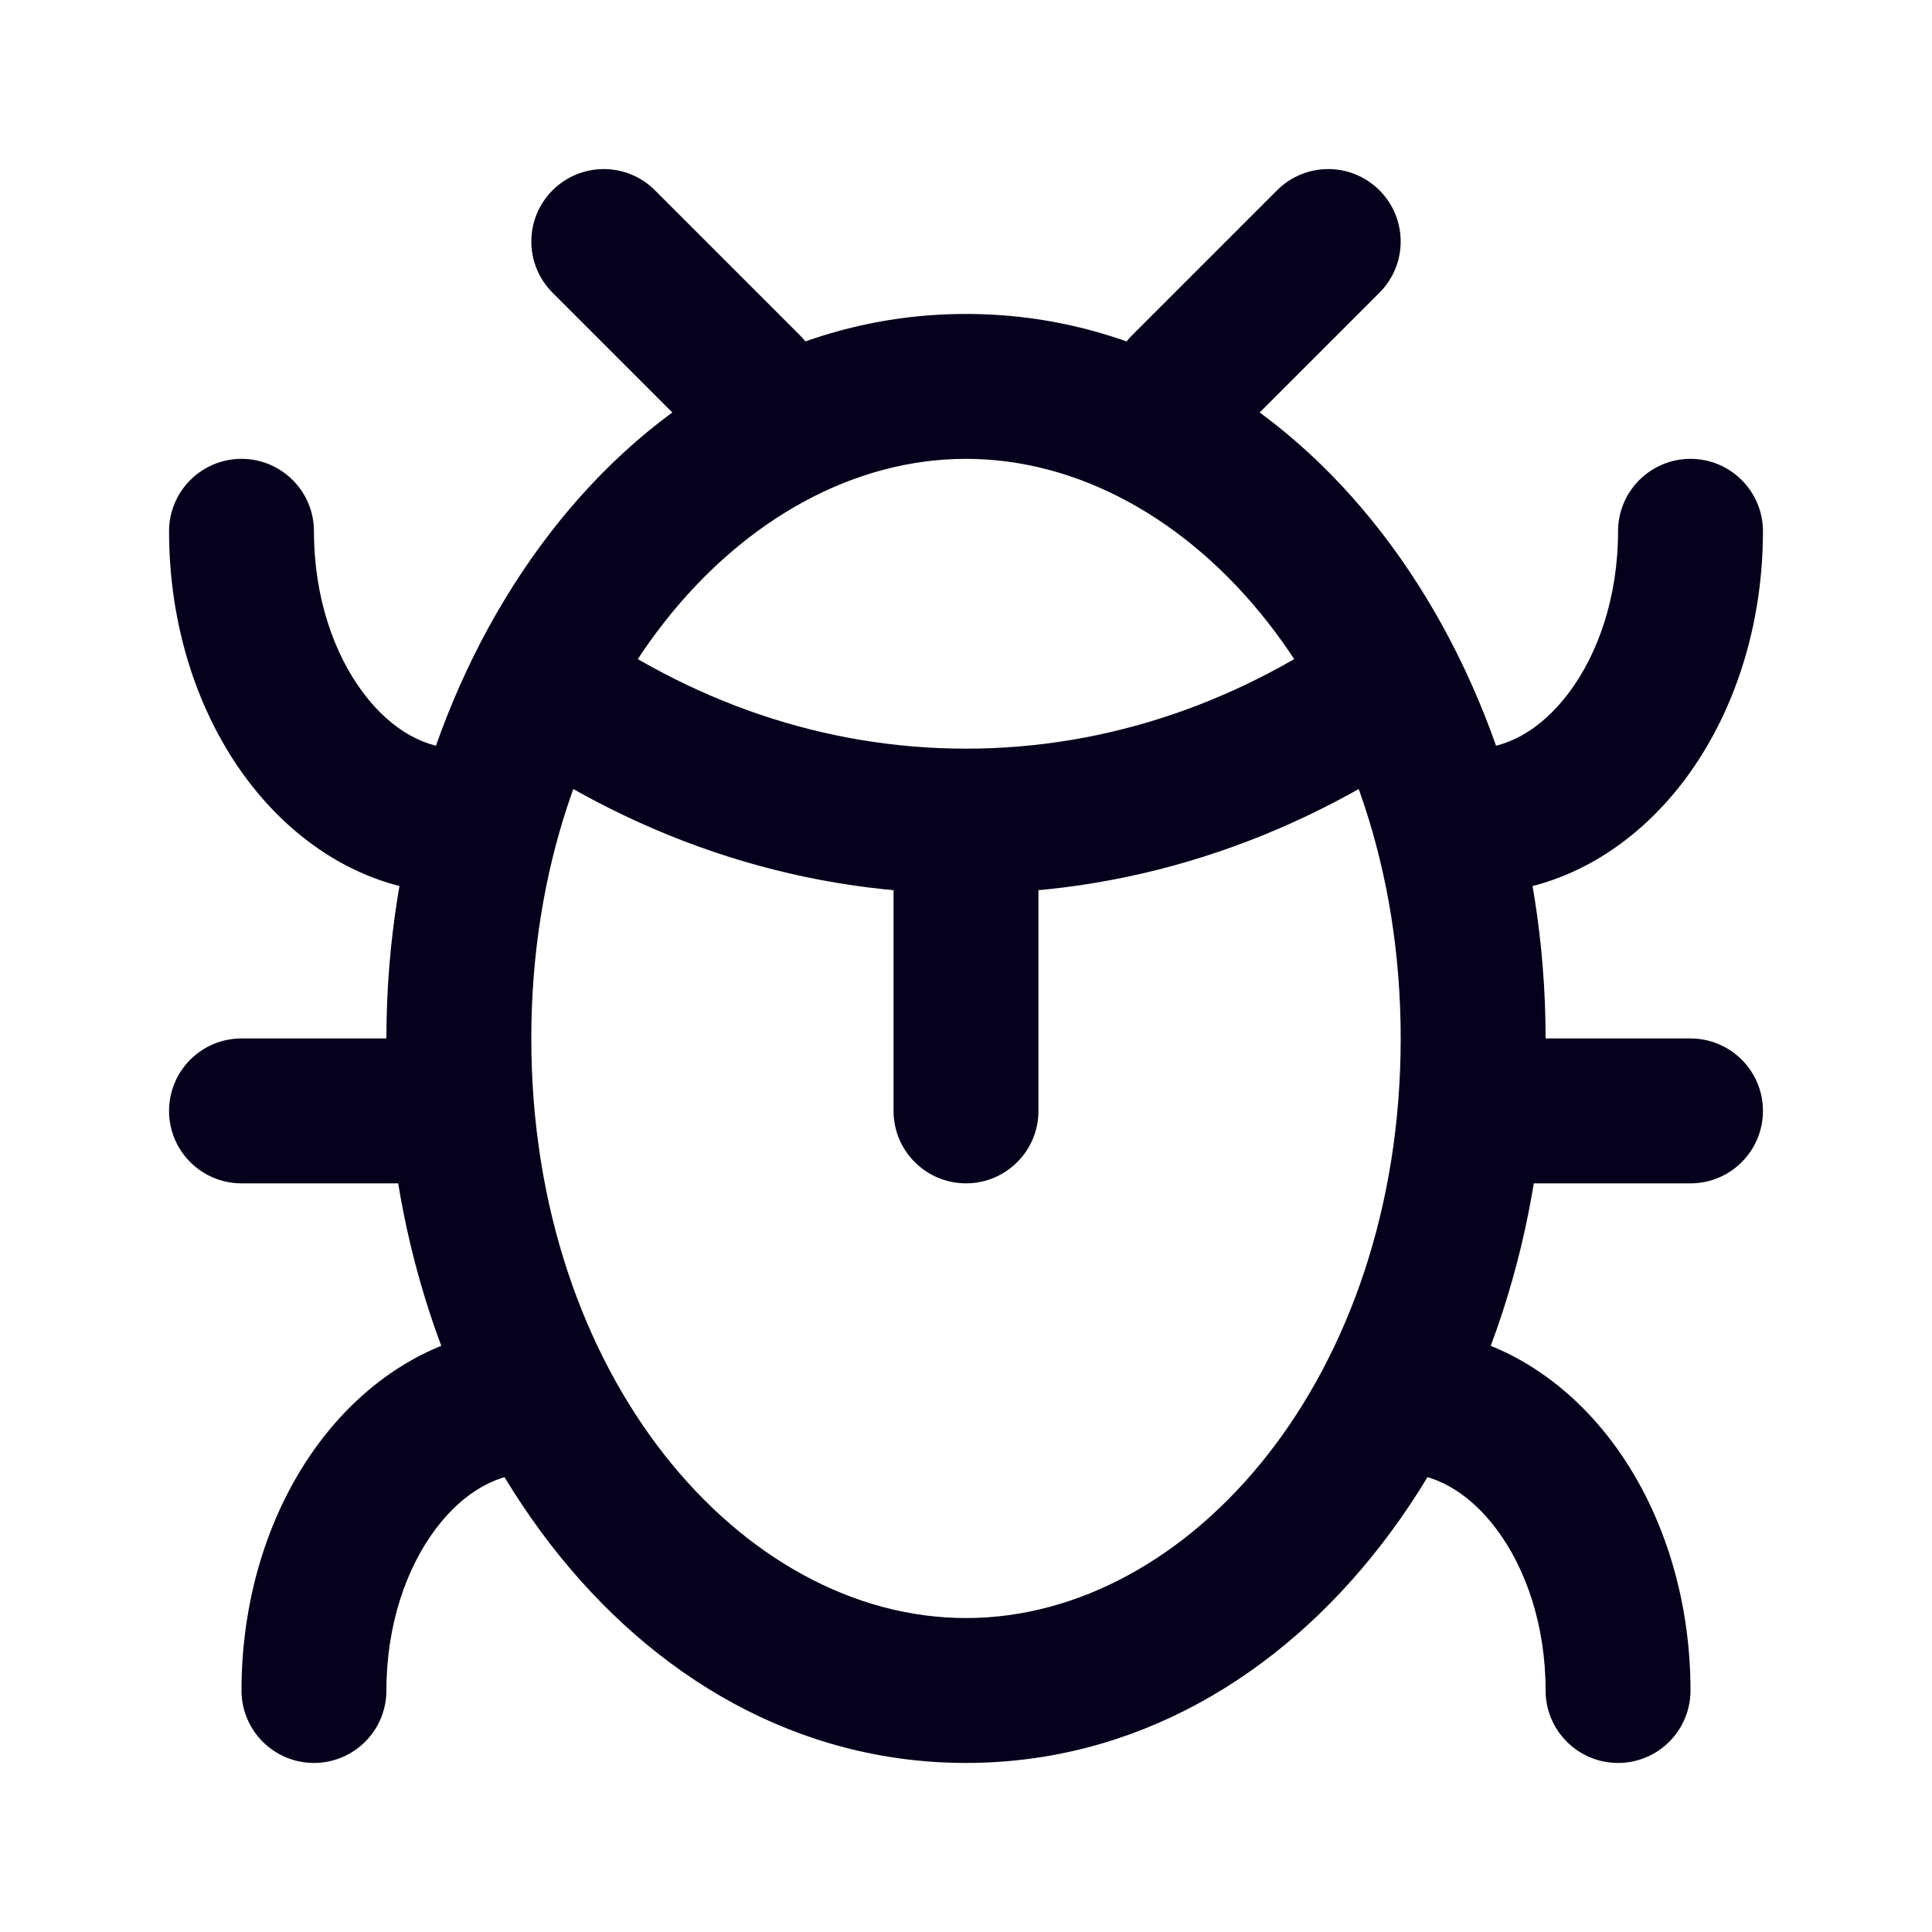 <svg width="20" height="20" viewBox="0 0 20 20" fill="none" xmlns="http://www.w3.org/2000/svg">
<path d="M9.25 11.5C9.25 11.914 9.586 12.25 10 12.25C10.414 12.25 10.75 11.914 10.75 11.5L9.25 11.5ZM14.5 13.75C14.086 13.75 13.75 14.086 13.75 14.5C13.75 14.914 14.086 15.25 14.5 15.25V13.75ZM16 17.5C16 17.914 16.336 18.25 16.75 18.25C17.164 18.25 17.5 17.914 17.5 17.5H16ZM5.5 15.25C5.914 15.25 6.25 14.914 6.25 14.5C6.25 14.086 5.914 13.75 5.5 13.75V15.25ZM2.5 17.5C2.5 17.914 2.836 18.25 3.25 18.25C3.664 18.25 4 17.914 4 17.5H2.5ZM2.5 10.75C2.086 10.75 1.75 11.086 1.75 11.5C1.75 11.914 2.086 12.25 2.5 12.25V10.75ZM4.75 12.25C5.164 12.25 5.5 11.914 5.5 11.5C5.5 11.086 5.164 10.75 4.75 10.75V12.25ZM15.25 10.75C14.836 10.75 14.5 11.086 14.5 11.5C14.5 11.914 14.836 12.25 15.25 12.25V10.75ZM17.5 12.25C17.914 12.25 18.25 11.914 18.25 11.5C18.25 11.086 17.914 10.75 17.5 10.75V12.25ZM15.25 7.75C14.836 7.75 14.5 8.086 14.5 8.5C14.5 8.914 14.836 9.25 15.25 9.25V7.75ZM18.25 5.5C18.25 5.086 17.914 4.75 17.5 4.75C17.086 4.75 16.75 5.086 16.75 5.5H18.25ZM4.75 9.25C5.164 9.25 5.5 8.914 5.5 8.5C5.5 8.086 5.164 7.75 4.75 7.75V9.25ZM3.25 5.5C3.25 5.086 2.914 4.75 2.5 4.75C2.086 4.75 1.75 5.086 1.75 5.5H3.25ZM7.22 4.53C7.513 4.823 7.987 4.823 8.28 4.53C8.573 4.237 8.573 3.763 8.28 3.47L7.22 4.53ZM6.78 1.97C6.487 1.677 6.013 1.677 5.72 1.97C5.427 2.263 5.427 2.737 5.72 3.03L6.78 1.97ZM11.72 3.47C11.427 3.763 11.427 4.237 11.72 4.53C12.013 4.823 12.487 4.823 12.78 4.53L11.72 3.47ZM14.28 3.03C14.573 2.737 14.573 2.263 14.28 1.97C13.987 1.677 13.513 1.677 13.22 1.97L14.28 3.03ZM9.25 8.5L9.25 11.5L10.75 11.5L10.75 8.5L9.25 8.5ZM14.5 10.75C14.5 14.25 12.321 16.75 10 16.75V18.25C13.478 18.25 16 14.706 16 10.75H14.5ZM10 16.75C7.679 16.75 5.5 14.25 5.5 10.75H4C4 14.706 6.522 18.25 10 18.25V16.75ZM5.5 10.75C5.5 7.25 7.679 4.75 10 4.75V3.25C6.522 3.25 4 6.794 4 10.75H5.5ZM10 4.75C12.321 4.75 14.5 7.25 14.5 10.75H16C16 6.794 13.478 3.25 10 3.25V4.75ZM14.5 15.25C14.832 15.25 15.19 15.428 15.491 15.829C15.792 16.23 16 16.818 16 17.5H17.5C17.5 16.525 17.204 15.613 16.691 14.929C16.177 14.244 15.41 13.75 14.5 13.75V15.25ZM5.5 13.75C4.59 13.75 3.823 14.244 3.309 14.929C2.795 15.613 2.5 16.525 2.5 17.5H4C4 16.818 4.208 16.23 4.509 15.829C4.81 15.428 5.168 15.25 5.5 15.25V13.75ZM2.5 12.25H4.75V10.75H2.5V12.25ZM15.25 12.25H17.5V10.75H15.25V12.25ZM15.25 9.25C16.16 9.25 16.927 8.756 17.441 8.071C17.954 7.387 18.25 6.475 18.25 5.5H16.75C16.75 6.182 16.542 6.77 16.241 7.171C15.94 7.572 15.582 7.75 15.25 7.75V9.25ZM4.75 7.75C4.418 7.75 4.06 7.572 3.759 7.171C3.458 6.77 3.25 6.182 3.25 5.5H1.75C1.75 6.475 2.045 7.387 2.559 8.071C3.073 8.756 3.84 9.25 4.75 9.25V7.75ZM14.06 6.393C12.862 7.261 11.474 7.75 10 7.75V9.25C11.818 9.25 13.509 8.644 14.94 7.607L14.06 6.393ZM10 7.75C8.526 7.75 7.138 7.261 5.94 6.393L5.06 7.607C6.491 8.644 8.182 9.25 10 9.25V7.75ZM8.28 3.47L6.78 1.97L5.72 3.03L7.22 4.53L8.28 3.47ZM12.78 4.53L14.28 3.03L13.22 1.97L11.72 3.47L12.78 4.53Z" fill="#05011C"/>
</svg>

